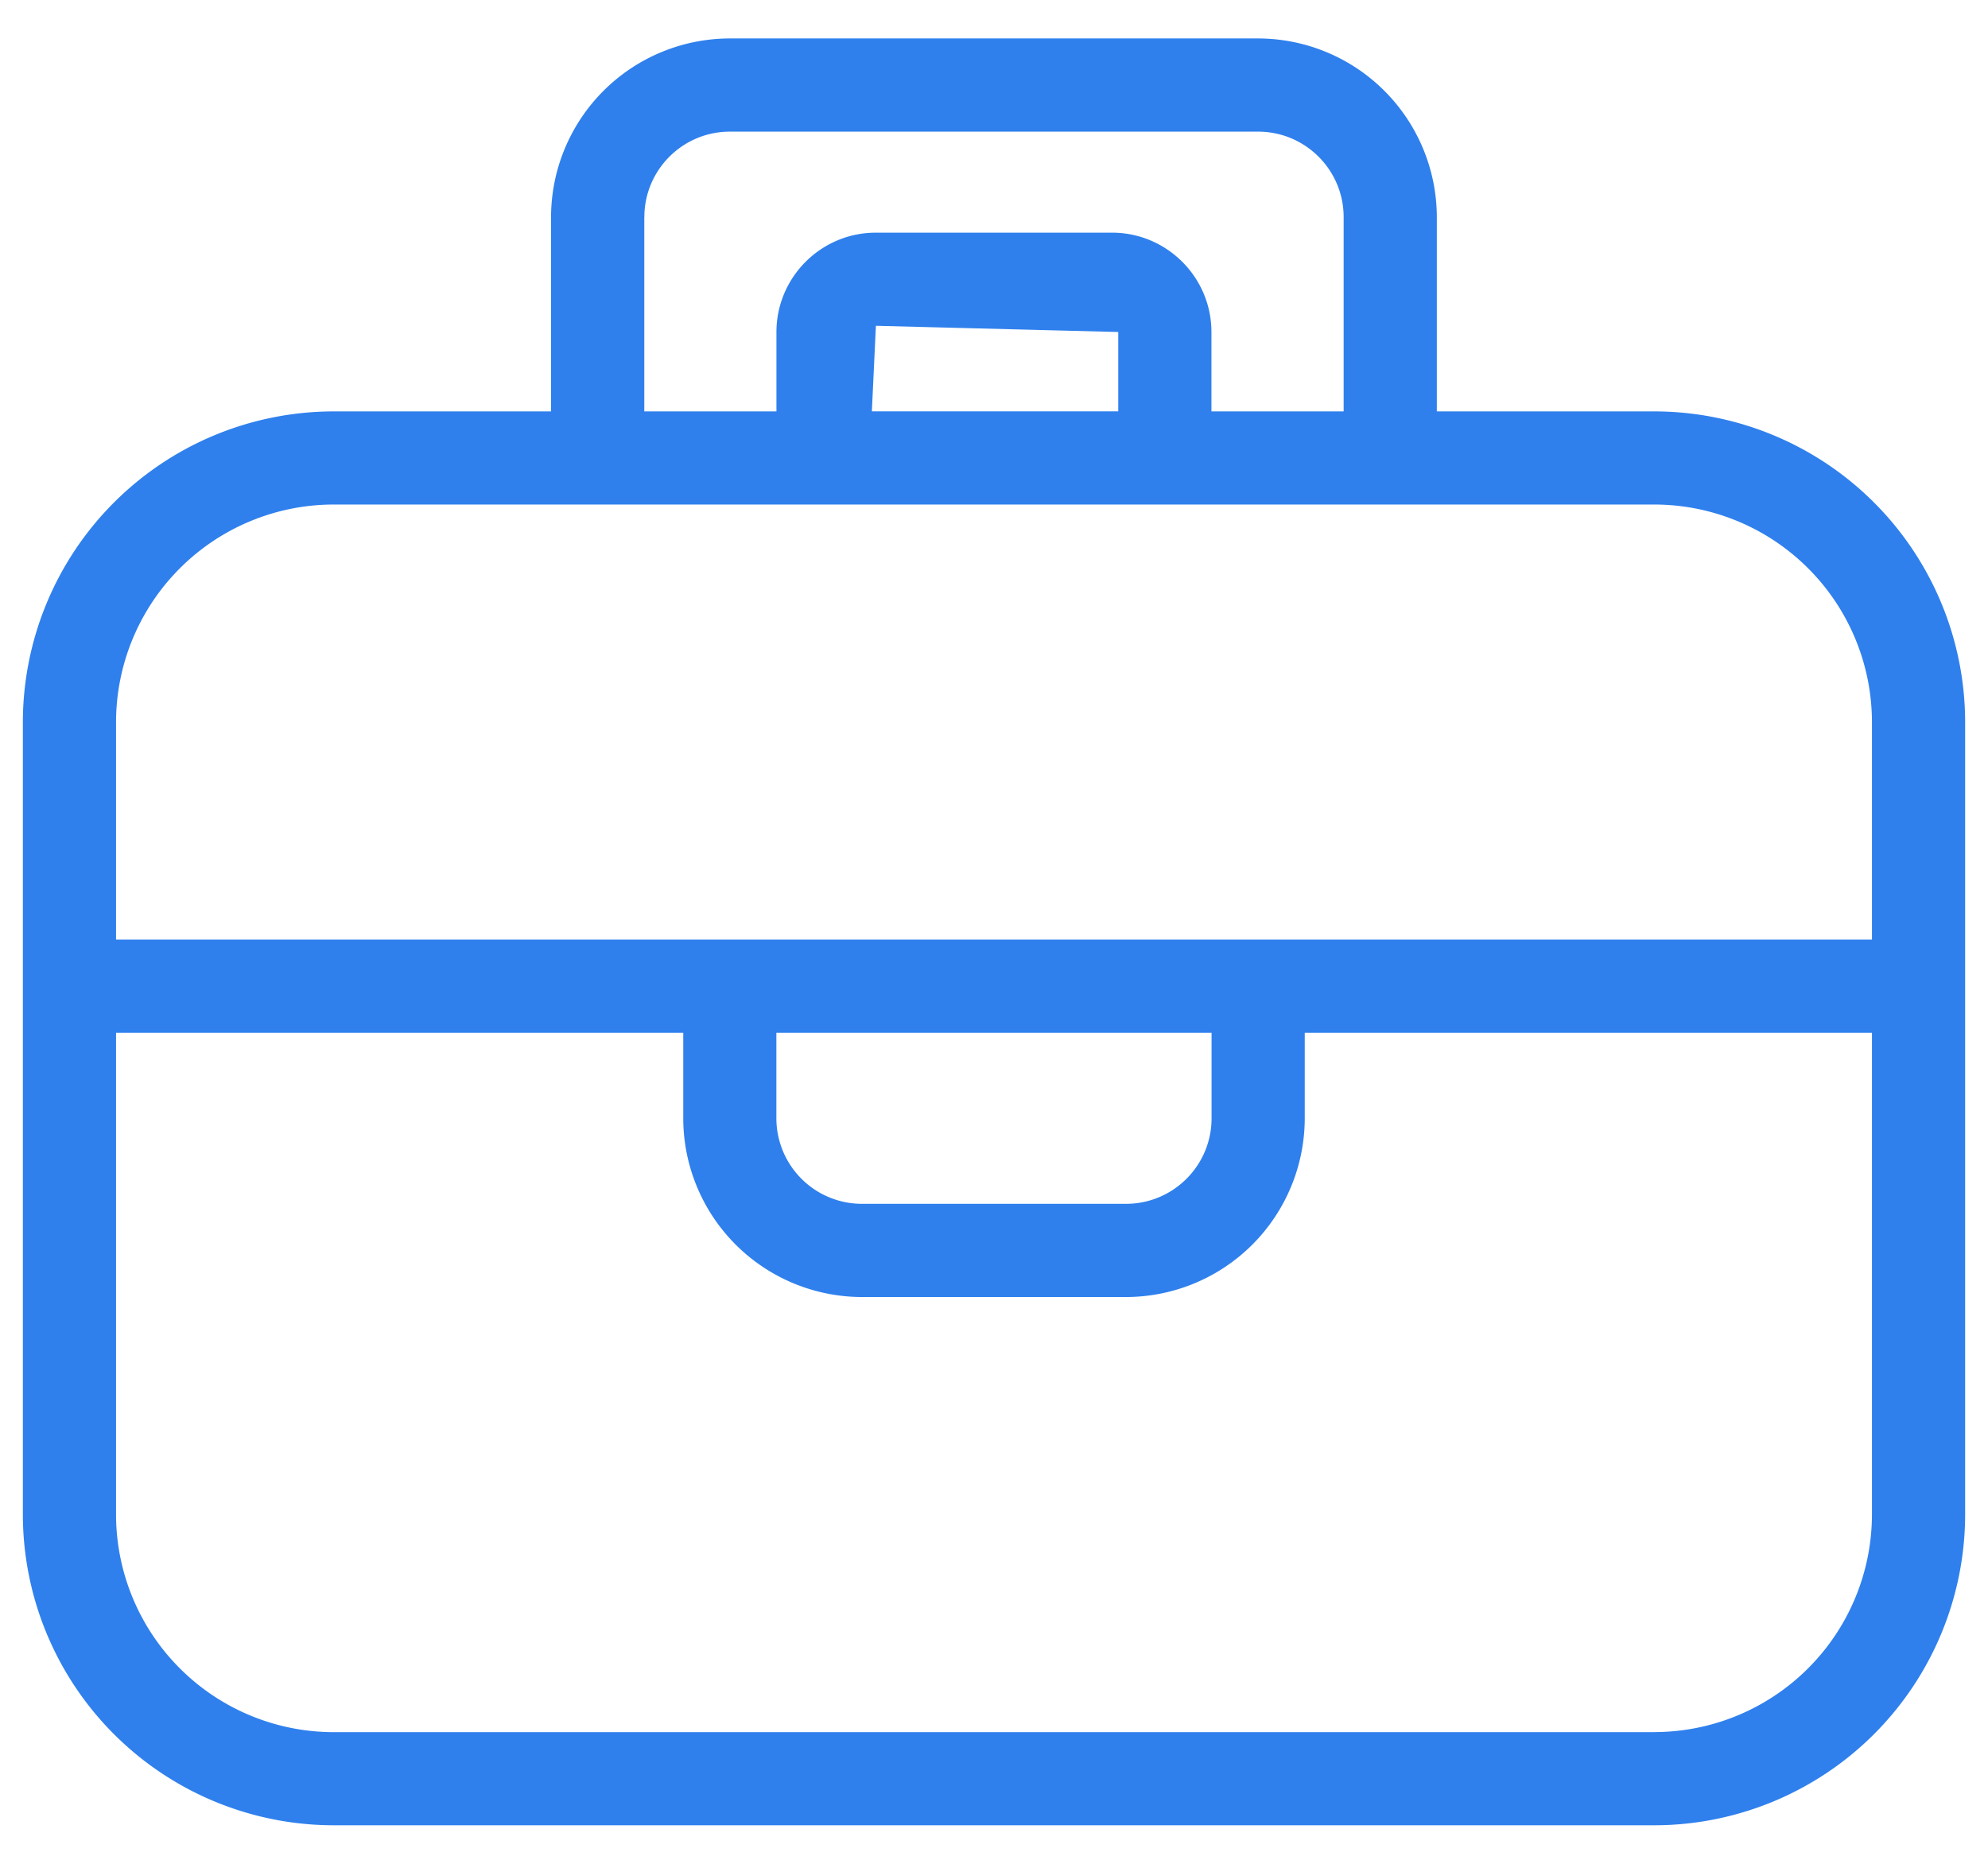 <svg width="32" height="30" fill="none" xmlns="http://www.w3.org/2000/svg"><path d="M20.252.619h-8.504A2.88 2.88 0 008.87 3.495v3.127h-3.5a5.007 5.007 0 00-5.002 5.002V24.38a5.007 5.007 0 005.002 5h21.26a5.008 5.008 0 005.002-5.001V11.624a5.007 5.007 0 00-5.002-5.002h-3.502V3.495A2.88 2.88 0 0020.25.619zm-9.88 2.876c0-.76.617-1.376 1.376-1.376h8.504c.759 0 1.376.617 1.376 1.375v3.128H19.5V5.345c0-.882-.718-1.6-1.6-1.6h-3.802c-.882 0-1.6.718-1.6 1.6v1.277h-2.127V3.495zM18 6.621h-3.966l.065-1.377 3.901.1v1.277zm8.63 21.26H5.37a3.506 3.506 0 01-3.502-3.502v-7.755h9.13v1.377a2.88 2.88 0 002.876 2.876h4.251a2.88 2.88 0 002.877-2.876v-1.377h9.13v7.755a3.507 3.507 0 01-3.503 3.501zM12.498 16.624h7.004v1.377c0 .759-.617 1.376-1.377 1.376h-4.252a1.378 1.378 0 01-1.376-1.376v-1.377zm17.634-5.001v3.501H1.868v-3.501a3.506 3.506 0 013.501-3.502h21.26a3.506 3.506 0 013.503 3.502z" fill="#2F80ED"/></svg>